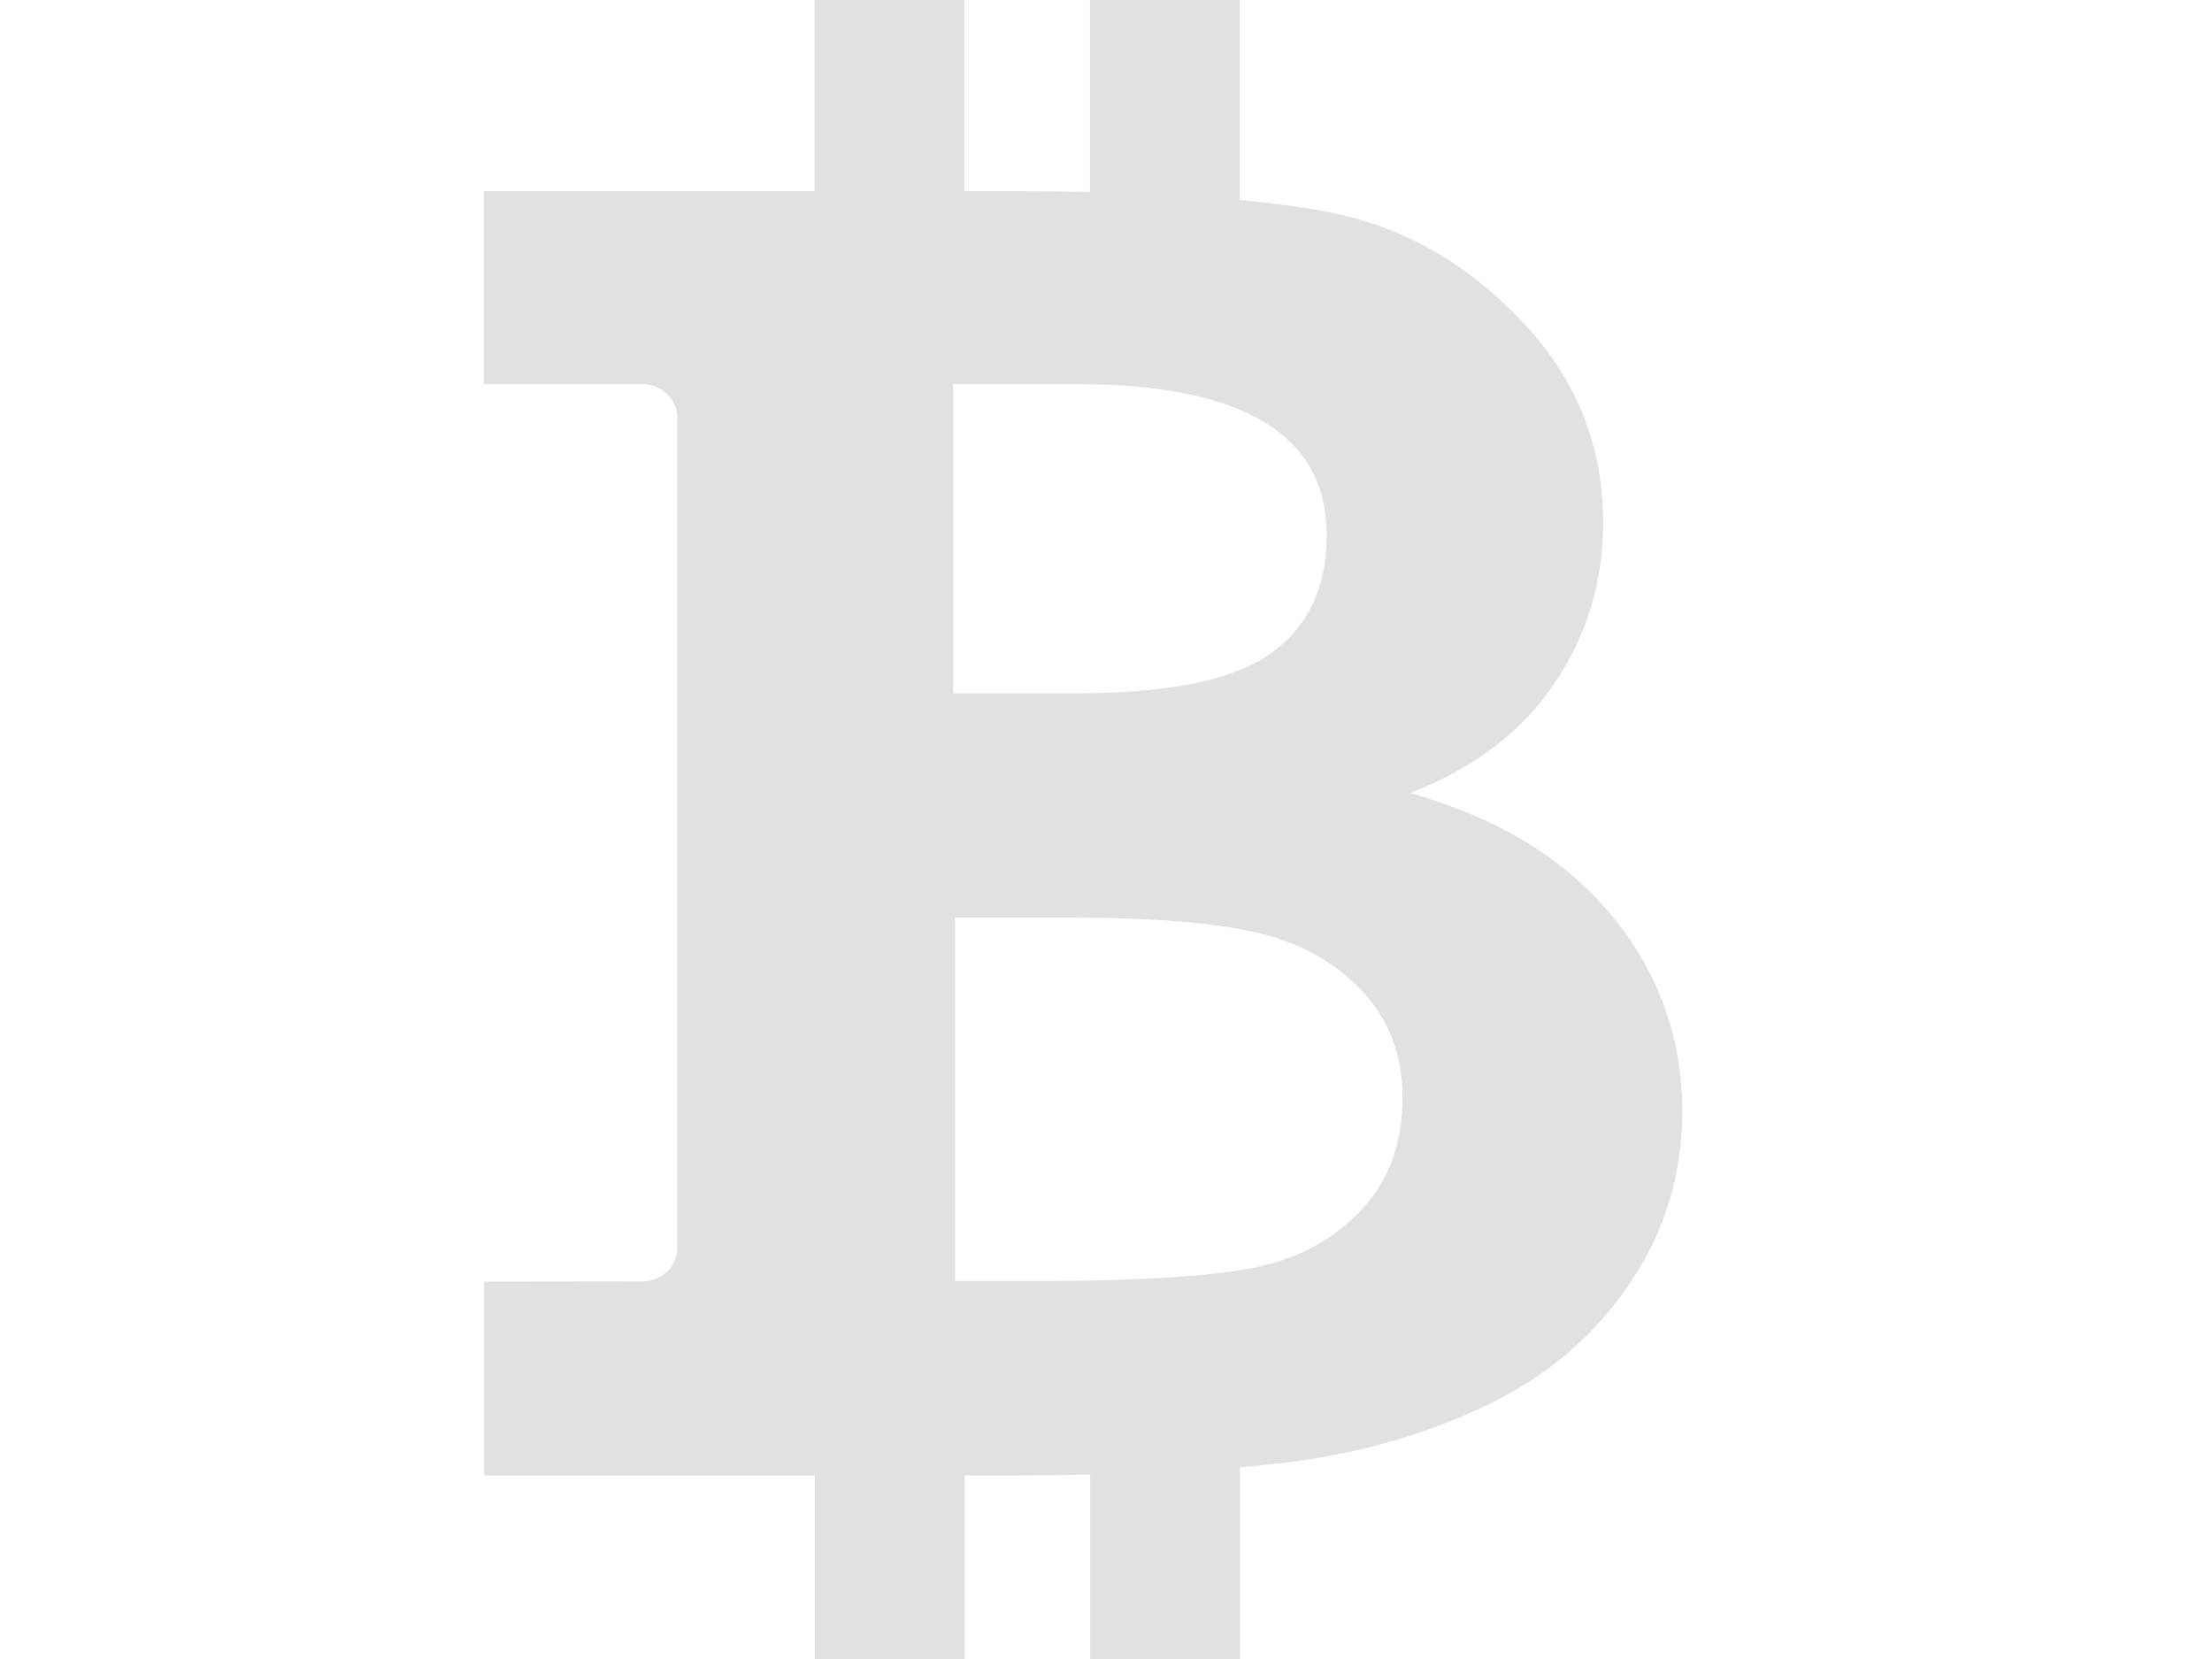 <svg width="32" height="24" viewBox="0 0 32 24" fill="none" xmlns="http://www.w3.org/2000/svg">
<path d="M23.315 13.243C22.632 12.419 21.663 11.828 20.4 11.472C21.316 11.117 22.011 10.591 22.481 9.895C22.955 9.199 23.192 8.421 23.192 7.559C23.192 6.438 22.796 5.46 21.998 4.628C21.205 3.797 20.285 3.279 19.247 3.074C18.875 3 18.437 2.942 17.934 2.892V0L15.767 0V2.776C15.387 2.768 14.986 2.765 14.565 2.765H13.951V0L11.784 0V2.765H7V5.556H9.29C9.568 5.556 9.797 5.769 9.797 6.036V18.057C9.797 18.32 9.572 18.537 9.294 18.537L7.004 18.54V21.344H11.788V24H13.955V21.344H14.732C15.096 21.344 15.444 21.34 15.771 21.332V24H17.938V21.228C18.253 21.201 18.543 21.166 18.809 21.131C19.807 20.988 20.723 20.713 21.561 20.303C22.399 19.894 23.074 19.314 23.577 18.567C24.084 17.821 24.337 16.986 24.337 16.07C24.333 15.006 23.994 14.067 23.315 13.243ZM15.558 5.556C17.983 5.556 19.193 6.287 19.193 7.745C19.193 8.495 18.924 9.063 18.388 9.45C17.852 9.837 16.908 10.03 15.558 10.03H13.788V5.556H15.558ZM19.664 17.535C19.247 17.968 18.703 18.243 18.04 18.359C17.378 18.475 16.335 18.533 14.908 18.533H13.816V13.274H15.472C16.622 13.274 17.513 13.344 18.143 13.483C18.772 13.622 19.288 13.9 19.688 14.318C20.089 14.736 20.289 15.254 20.289 15.868C20.293 16.549 20.085 17.102 19.664 17.535Z" fill="#C4C4C4" fill-opacity="0.5"/>
</svg>
